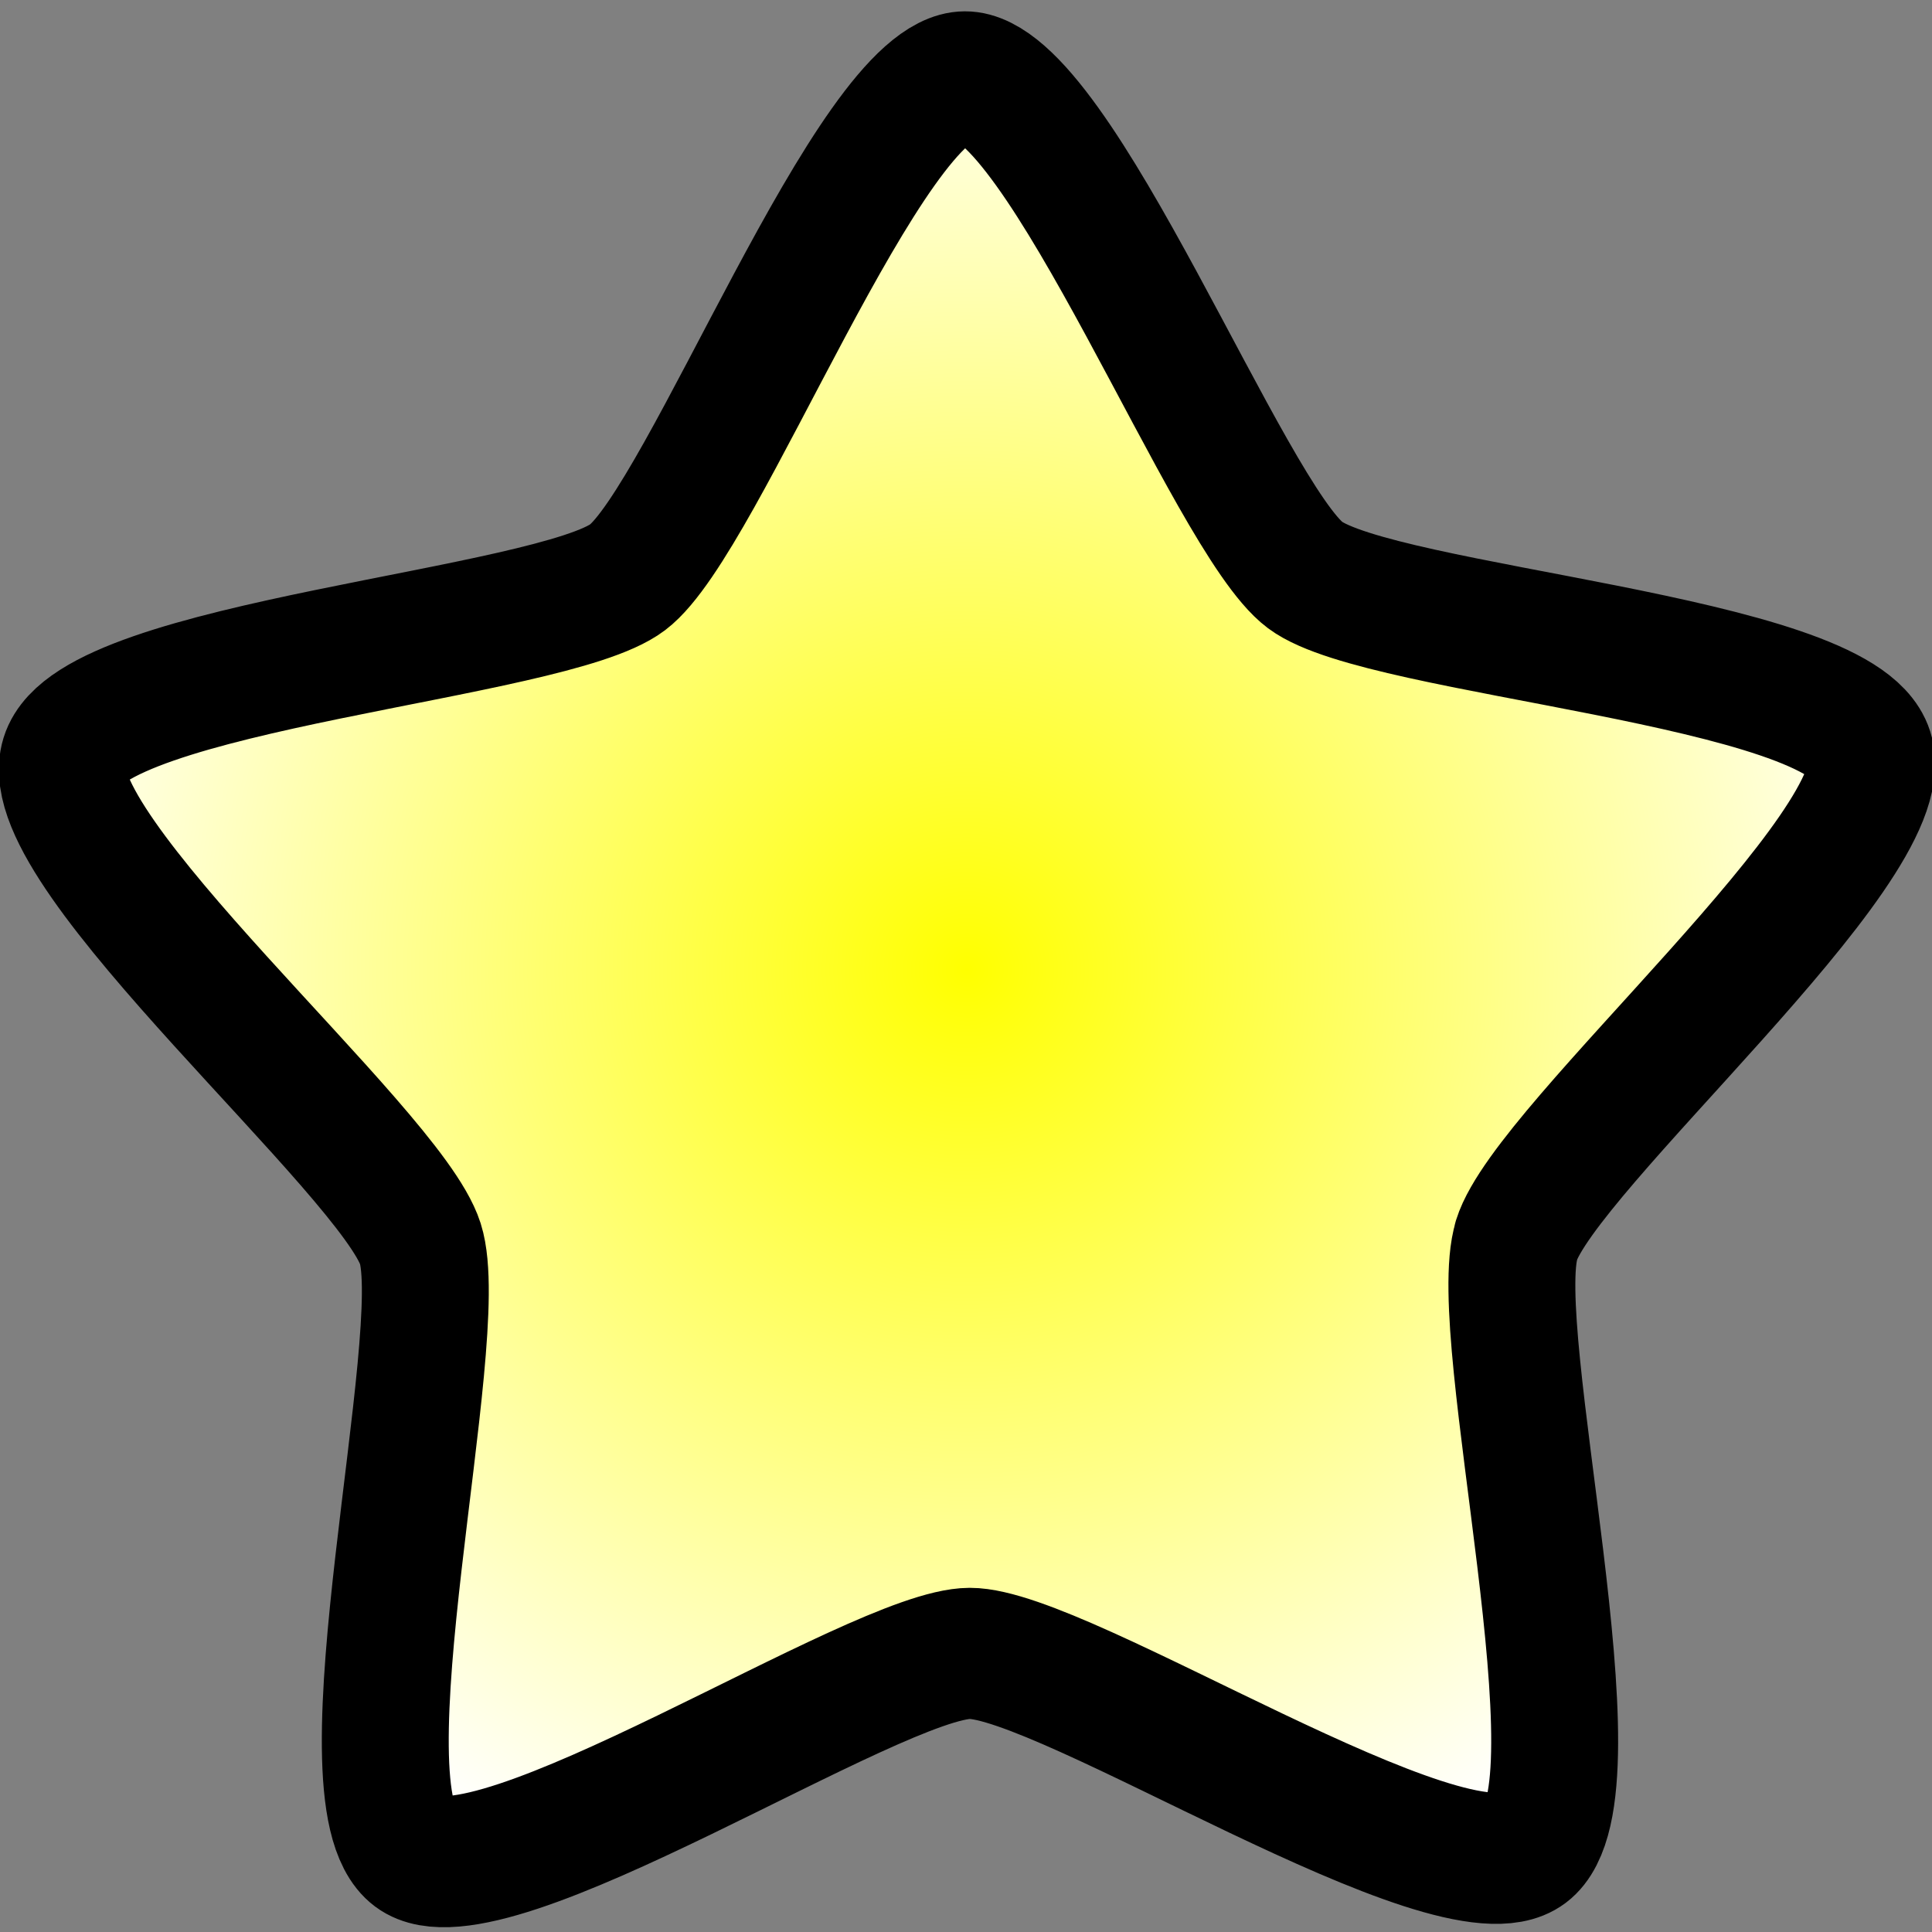 <?xml version="1.0" encoding="UTF-8" standalone="no"?>
<!-- Created with Inkscape (http://www.inkscape.org/) -->

<svg
   xmlns:dc="http://purl.org/dc/elements/1.1/"
   xmlns:cc="http://creativecommons.org/ns#"
   xmlns:rdf="http://www.w3.org/1999/02/22-rdf-syntax-ns#"
   xmlns:svg="http://www.w3.org/2000/svg"
   xmlns="http://www.w3.org/2000/svg"
   xmlns:xlink="http://www.w3.org/1999/xlink"
   xmlns:sodipodi="http://sodipodi.sourceforge.net/DTD/sodipodi-0.dtd"
   xmlns:inkscape="http://www.inkscape.org/namespaces/inkscape"
   width="16px"
   height="16px"
   id="svg2985"
   version="1.1"
   inkscape:version="0.48.0 r9654"
   sodipodi:docname="New document 2">
  <rect width="100%" height="100%" fill="#808080" stroke="none"/>
  <defs
     id="defs2987">
    <linearGradient
       id="linearGradient3763">
      <stop
         style="stop-color:#ffff00;stop-opacity:1;"
         offset="0"
         id="stop3765" />
      <stop
         style="stop-color:#fffffa;stop-opacity:1;"
         offset="1"
         id="stop3767" />
    </linearGradient>
    <radialGradient
       inkscape:collect="always"
       xlink:href="#linearGradient3763"
       id="radialGradient3769"
       cx="7.586"
       cy="7.256"
       fx="7.586"
       fy="7.256"
       r="7.629"
       gradientTransform="matrix(1,0,0,0.958,0,0.307)"
       gradientUnits="userSpaceOnUse" />
  </defs>
  <sodipodi:namedview
     id="base"
     pagecolor="#ffffff"
     bordercolor="#666666"
     borderopacity="1.0"
     inkscape:pageopacity="0.0"
     inkscape:pageshadow="2"
     inkscape:zoom="28.8125"
     inkscape:cx="8"
     inkscape:cy="8"
     inkscape:current-layer="layer1"
     showgrid="true"
     inkscape:grid-bbox="true"
     inkscape:document-units="px"
     inkscape:window-width="1600"
     inkscape:window-height="1144"
     inkscape:window-x="-4"
     inkscape:window-y="-4"
     inkscape:window-maximized="1" />
  <g
     id="layer1"
     inkscape:label="Layer 1"
     inkscape:groupmode="layer">
    <path
       sodipodi:type="star"
       style="color:#000000;fill:url(#radialGradient3769);fill-opacity:1;fill-rule:evenodd;stroke:#000000;stroke-width:1;stroke-linecap:butt;stroke-linejoin:round;stroke-miterlimit:4;stroke-opacity:1;stroke-dasharray:none;stroke-dashoffset:0;marker:none;visibility:visible;display:inline;overflow:visible;enable-background:accumulate"
       id="path2993"
       sodipodi:sides="5"
       sodipodi:cx="7.5932202"
       sodipodi:cy="7.9322033"
       sodipodi:r1="4.5413465"
       sodipodi:r2="7.4816256"
       sodipodi:arg1="0.31103393"
       sodipodi:arg2="0.93935246"
       inkscape:flatsided="false"
       inkscape:rounded="0.16"
       inkscape:randomized="0"
       d="m 11.917,9.322 c -0.228,0.708 0.694,4.21 0.093,4.649 -0.601,0.439 -3.658,-1.5 -4.402,-1.498 -0.744,0.002 -3.79,1.961 -4.393,1.525 C 2.611,13.563 3.511,10.056 3.279,9.349 3.046,8.642 0.243,6.351 0.471,5.643 0.698,4.934 4.312,4.706 4.912,4.267 5.513,3.827 6.826,0.453 7.57,0.451 8.314,0.448 9.648,3.814 10.251,4.25 c 0.603,0.435 4.218,0.641 4.45,1.348 0.232,0.707 -2.557,3.016 -2.785,3.724 z"
       inkscape:transform-center-x="-0.1271306"
       inkscape:transform-center-y="-0.64999092"
       transform="matrix(1.051,0,0,1.086,0.035,0.147)" />
  </g>
</svg>
